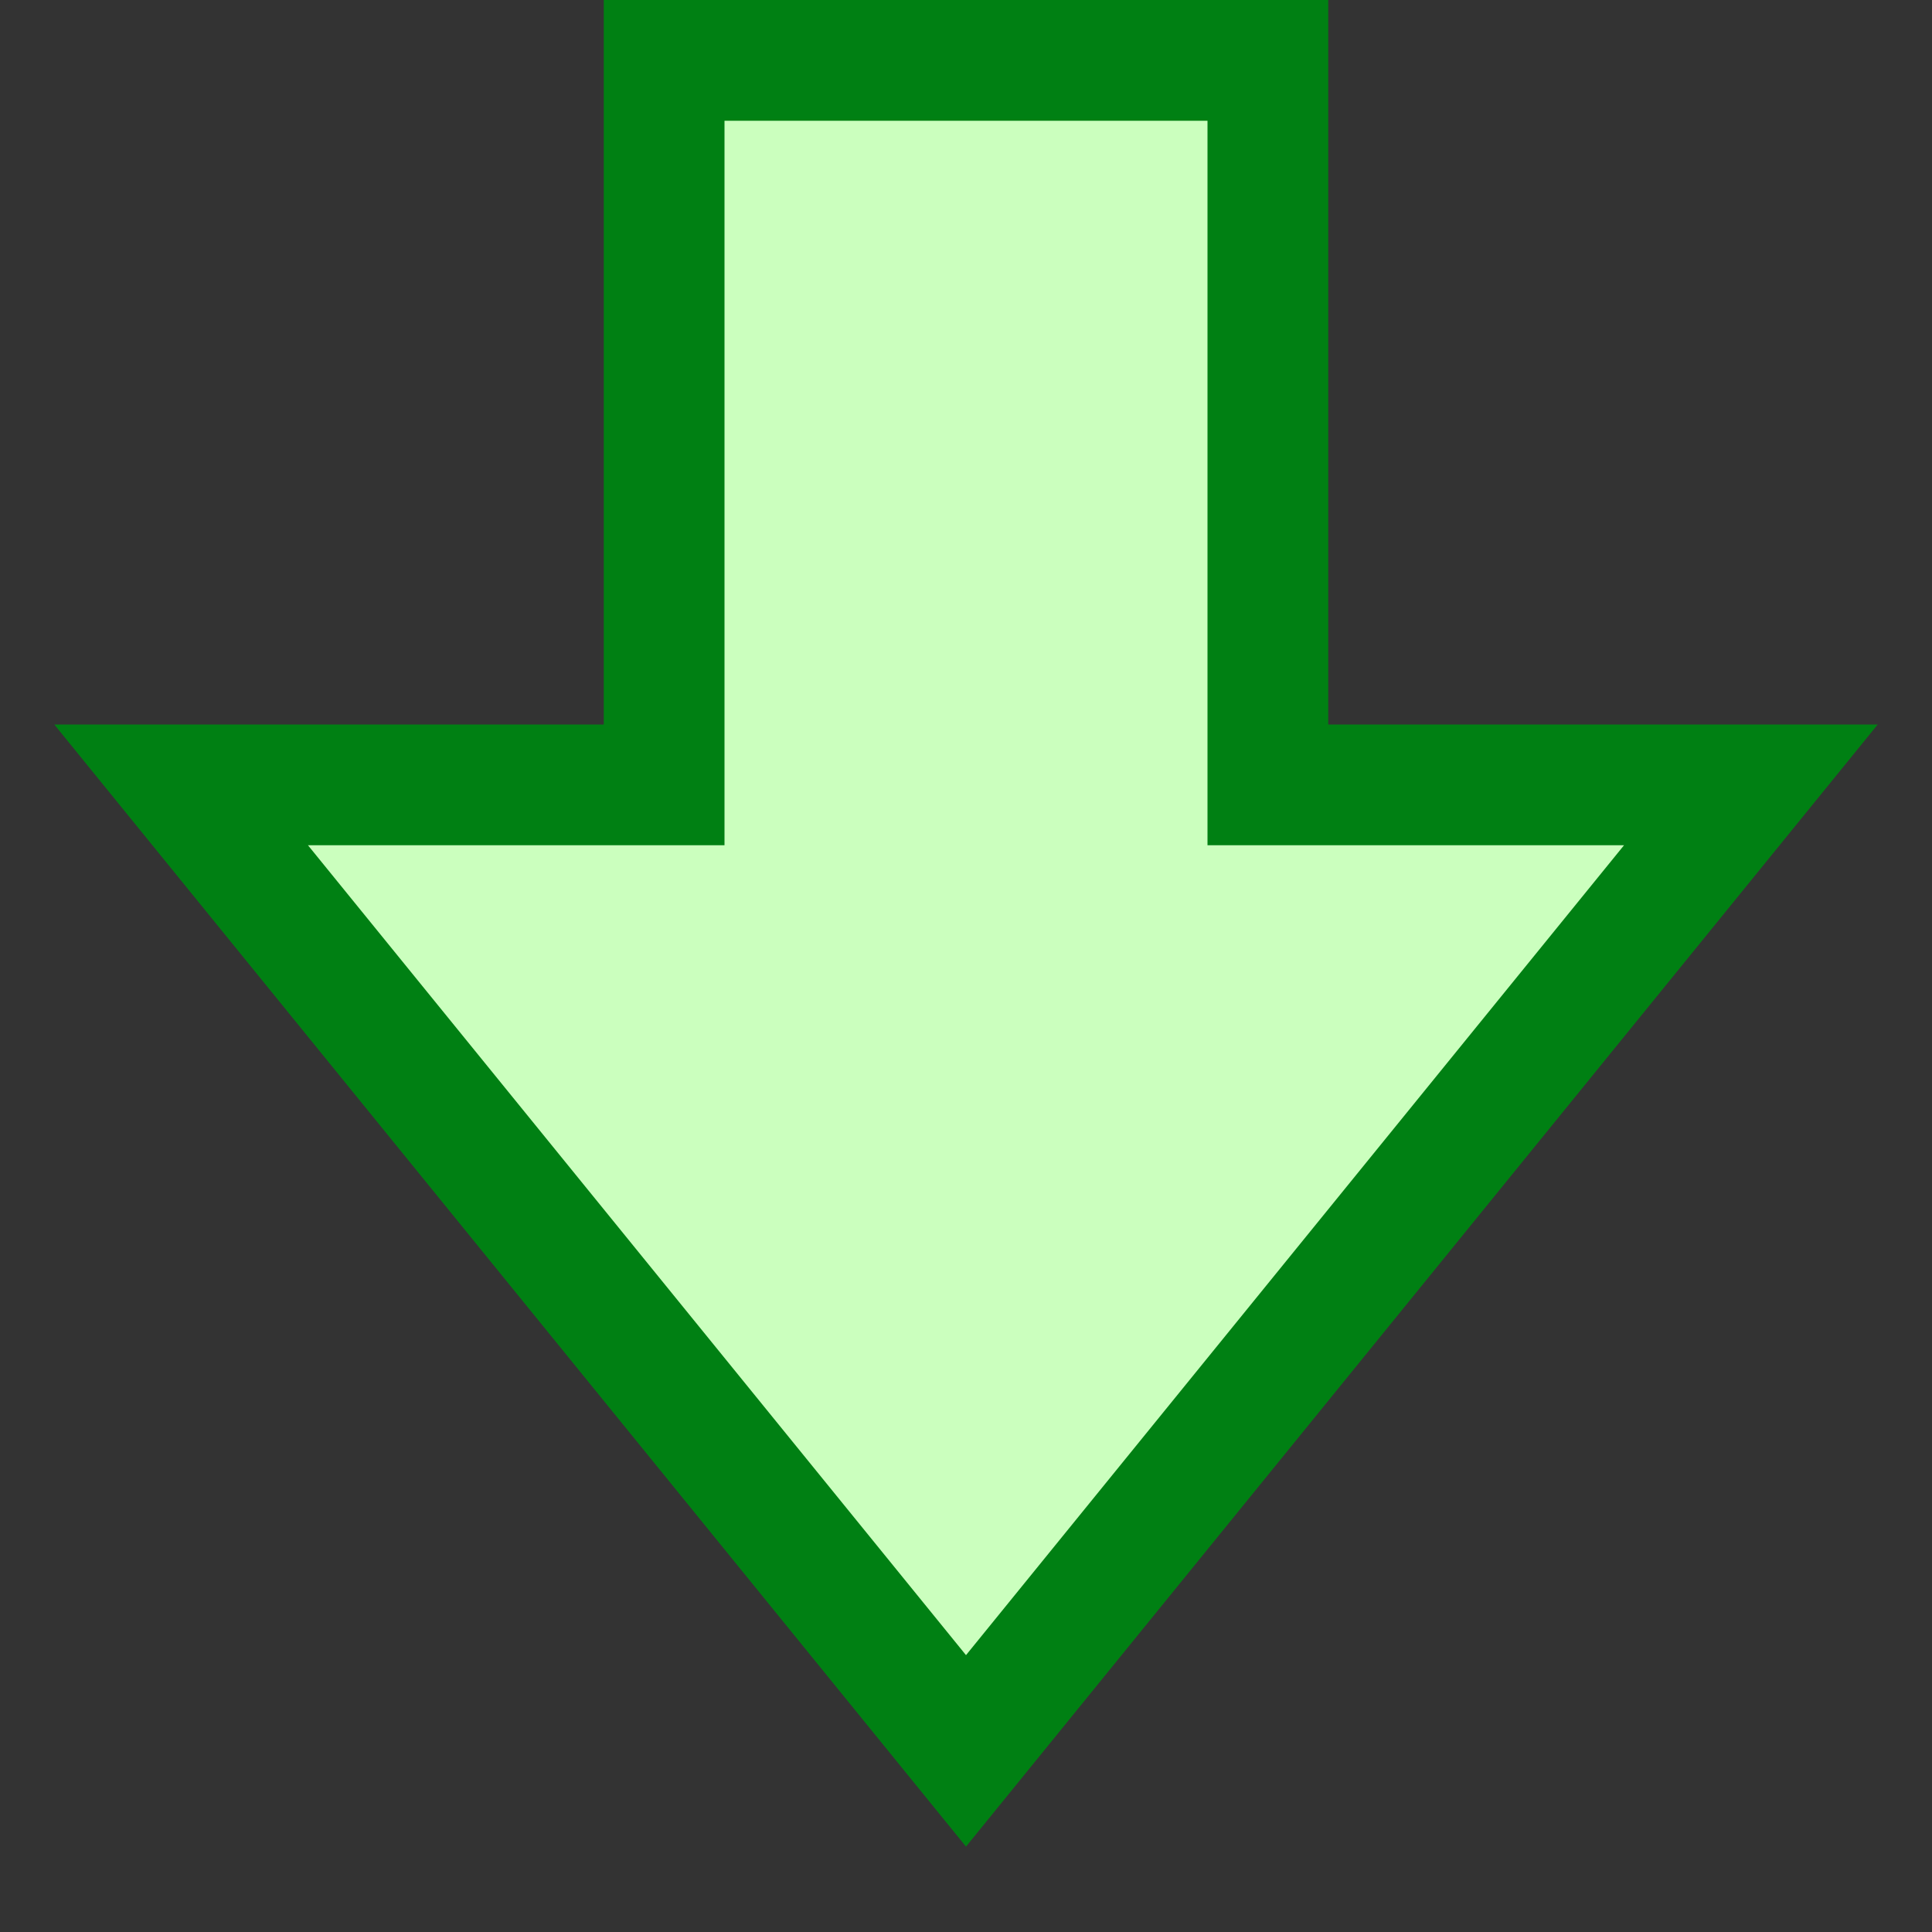 <svg width="16" height="16" viewBox="0 0 16 16" fill="none" xmlns="http://www.w3.org/2000/svg">
<rect x="0" y="0" width="16" height="16" fill="#333333" stroke="none"/>
<path d="M10.5 0.5L5.5 0.5L5.5 6.5L1.5 6.5L8 14.5L14.5 6.5L10.5 6.5L10.5 0.5Z" fill="#CBFFBE" stroke="#008013"/>
</svg>
